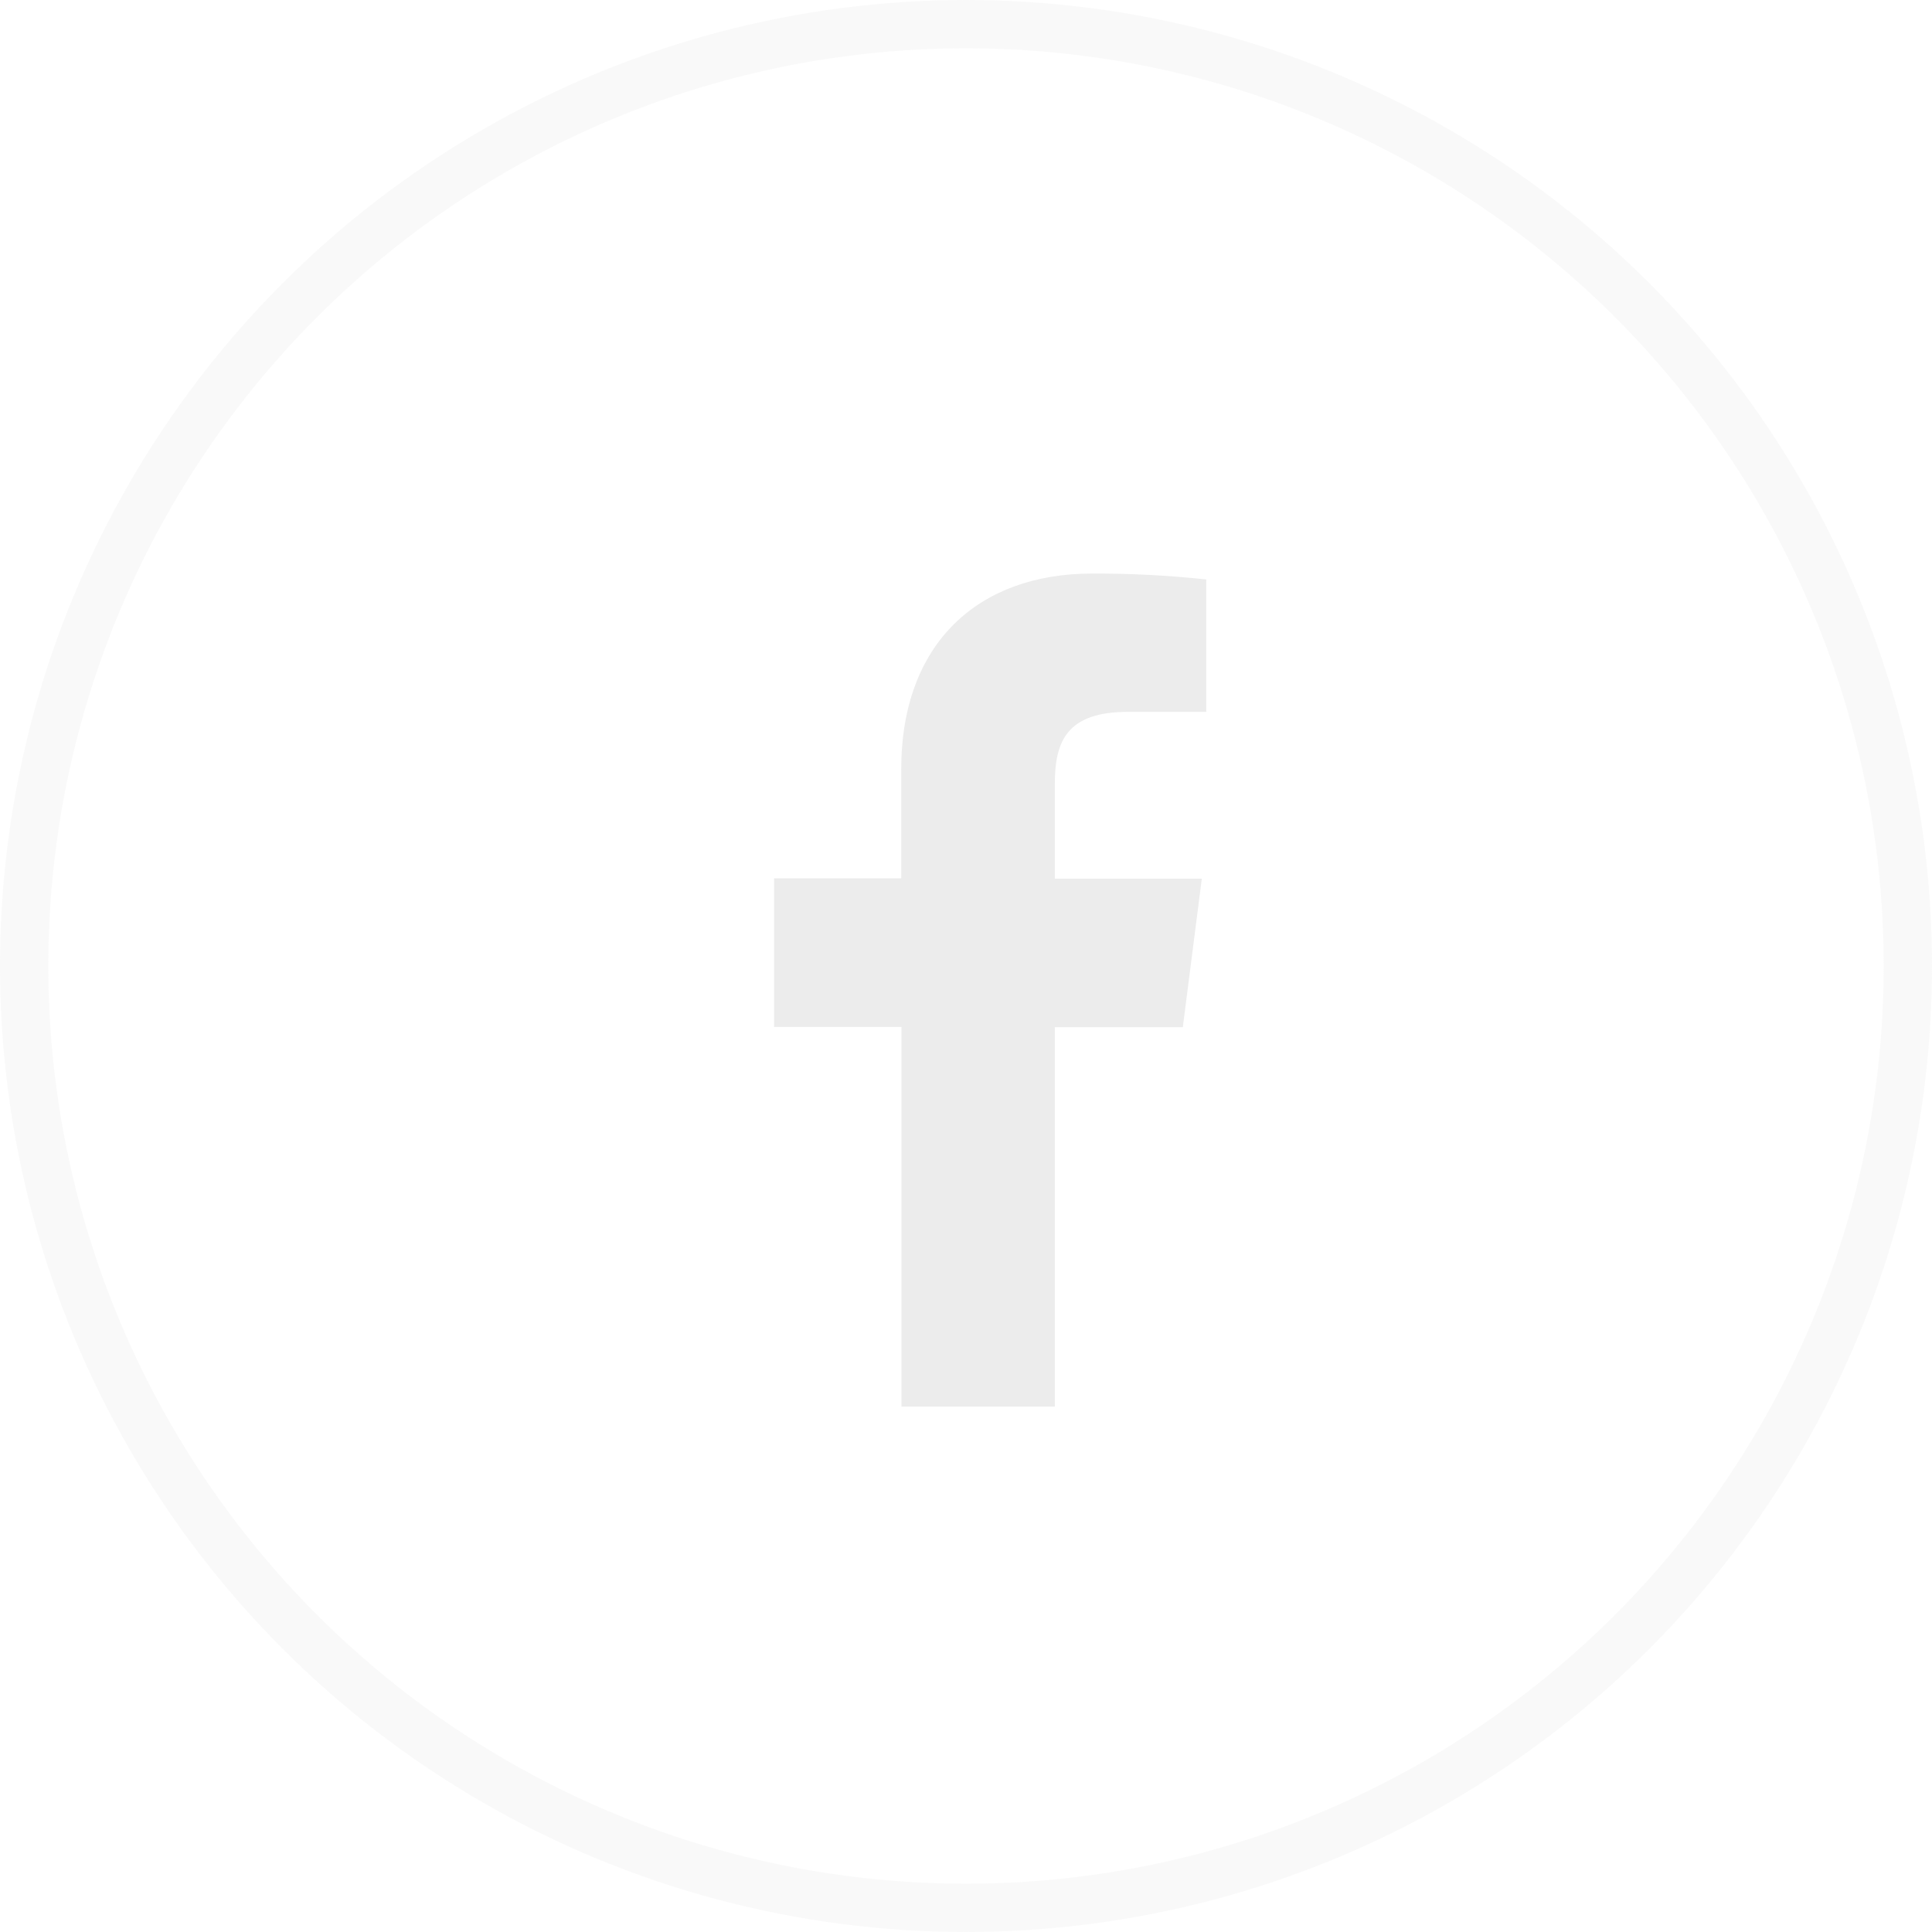 <svg width="40" height="40" viewBox="0 0 40 40" fill="none" xmlns="http://www.w3.org/2000/svg">
<circle cx="20" cy="20" r="19.5" stroke="#E5E5E5" stroke-opacity="0.2"/>
<path d="M21.839 29.122V21.267H24.489L24.882 18.192H21.839V16.233C21.839 15.346 22.086 14.738 23.36 14.738H24.974V11.997C24.188 11.912 23.399 11.872 22.609 11.875C20.267 11.875 18.659 13.305 18.659 15.93V18.186H16.026V21.262H18.665V29.122H21.839Z" fill="#E5E5E5" fill-opacity="0.7"/>
</svg>
